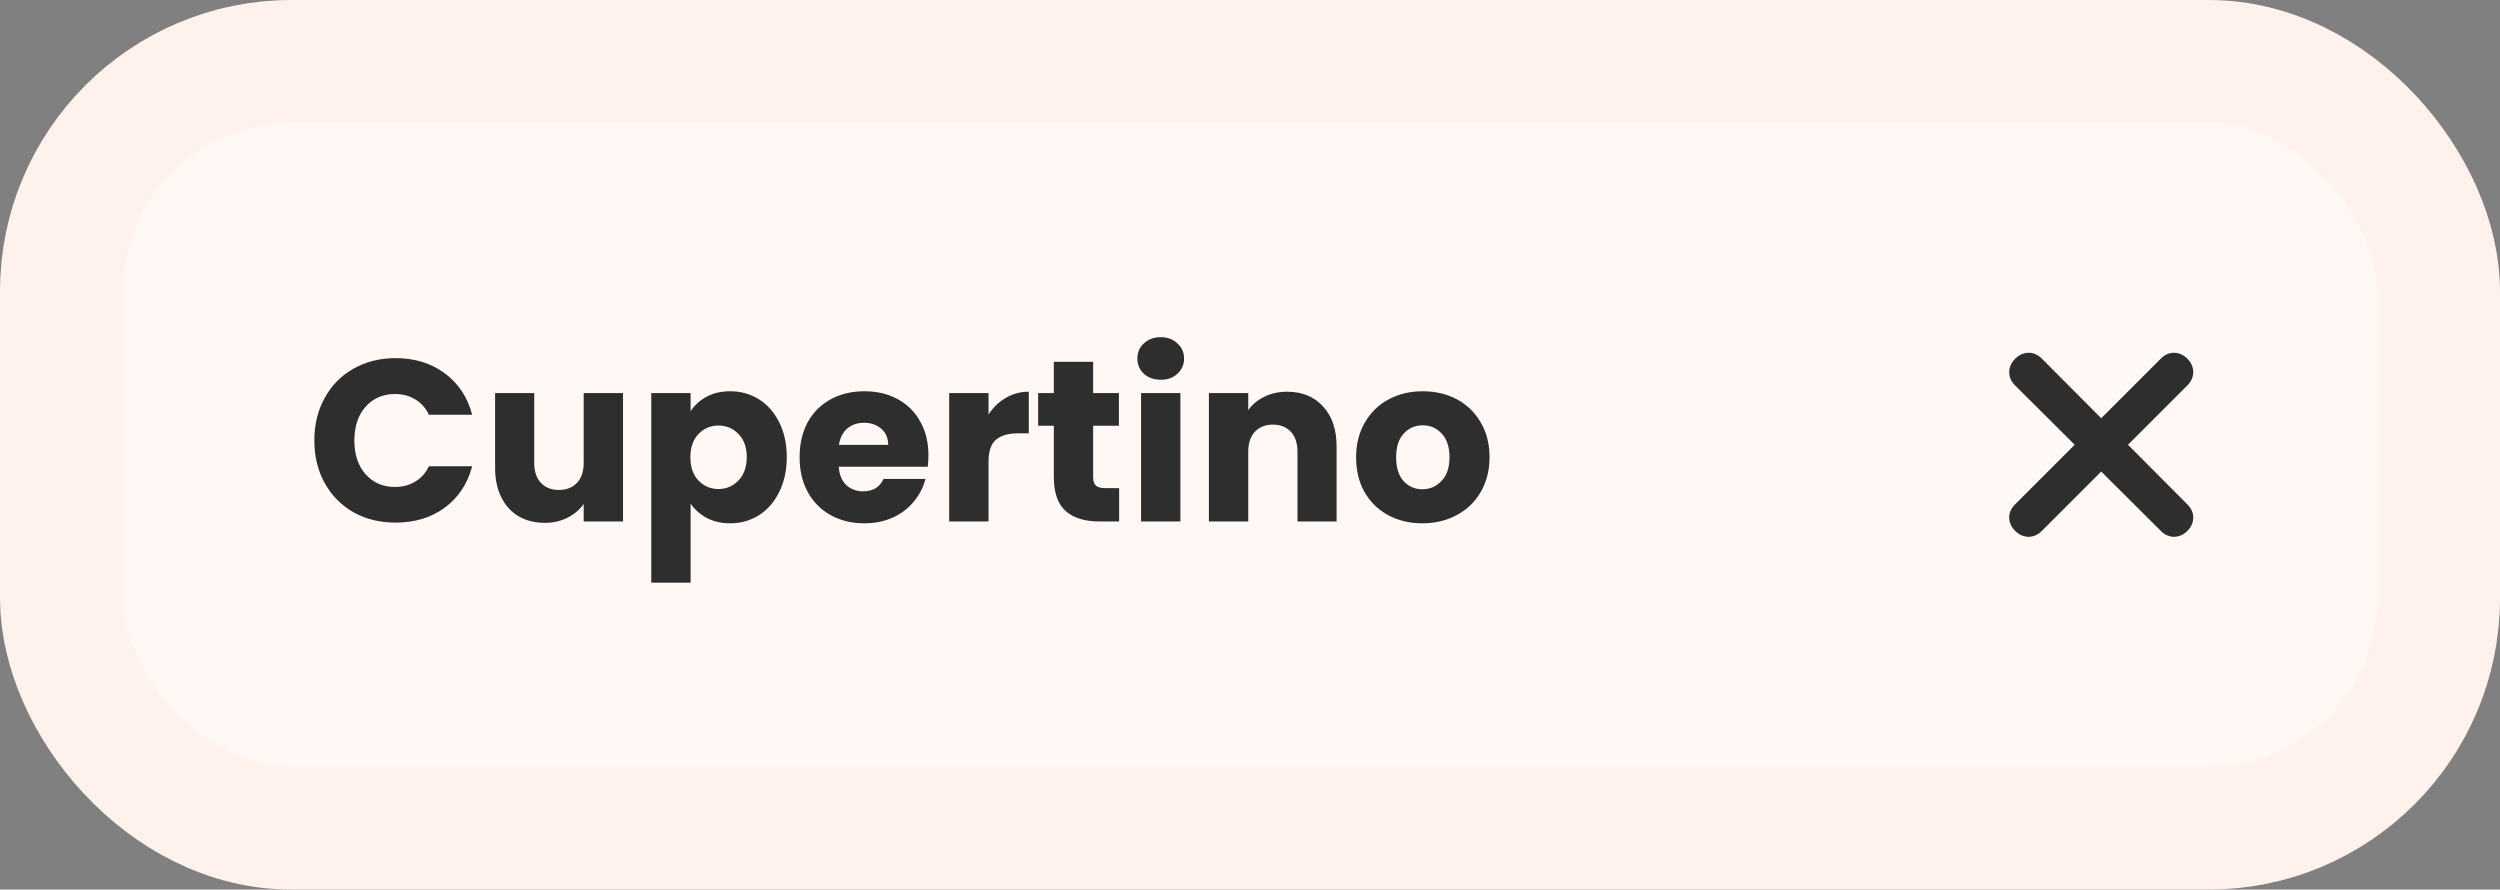 <svg width="163" height="58" viewBox="0 0 163 58" fill="none" xmlns="http://www.w3.org/2000/svg">
<rect x="0" y="0" width="163" height="58" fill="#808080" stroke="none"/>
<rect x="4" y="4" width="155" height="50" rx="15" fill="#FFF8F5" stroke="#FFF1EB" stroke-width="8"/>
<path d="M20.495 28.72C20.495 27.68 20.72 26.755 21.17 25.945C21.62 25.125 22.245 24.49 23.045 24.04C23.855 23.58 24.77 23.35 25.79 23.35C27.04 23.35 28.11 23.68 29 24.34C29.89 25 30.485 25.9 30.785 27.04H27.965C27.755 26.6 27.455 26.265 27.065 26.035C26.685 25.805 26.25 25.69 25.76 25.69C24.97 25.69 24.33 25.965 23.84 26.515C23.35 27.065 23.105 27.8 23.105 28.72C23.105 29.64 23.35 30.375 23.84 30.925C24.33 31.475 24.97 31.75 25.76 31.75C26.25 31.75 26.685 31.635 27.065 31.405C27.455 31.175 27.755 30.84 27.965 30.4H30.785C30.485 31.54 29.89 32.44 29 33.1C28.11 33.75 27.04 34.075 25.79 34.075C24.77 34.075 23.855 33.85 23.045 33.4C22.245 32.94 21.62 32.305 21.17 31.495C20.72 30.685 20.495 29.76 20.495 28.72ZM40.621 25.63V34H38.056V32.86C37.796 33.23 37.441 33.53 36.991 33.76C36.551 33.98 36.061 34.09 35.521 34.09C34.881 34.09 34.316 33.95 33.826 33.67C33.336 33.38 32.956 32.965 32.686 32.425C32.416 31.885 32.281 31.25 32.281 30.52V25.63H34.831V30.175C34.831 30.735 34.976 31.17 35.266 31.48C35.556 31.79 35.946 31.945 36.436 31.945C36.936 31.945 37.331 31.79 37.621 31.48C37.911 31.17 38.056 30.735 38.056 30.175V25.63H40.621ZM45.028 26.815C45.278 26.425 45.623 26.11 46.063 25.87C46.503 25.63 47.018 25.51 47.608 25.51C48.298 25.51 48.923 25.685 49.483 26.035C50.043 26.385 50.483 26.885 50.803 27.535C51.133 28.185 51.298 28.94 51.298 29.8C51.298 30.66 51.133 31.42 50.803 32.08C50.483 32.73 50.043 33.235 49.483 33.595C48.923 33.945 48.298 34.12 47.608 34.12C47.028 34.12 46.513 34 46.063 33.76C45.623 33.52 45.278 33.21 45.028 32.83V37.99H42.463V25.63H45.028V26.815ZM48.688 29.8C48.688 29.16 48.508 28.66 48.148 28.3C47.798 27.93 47.363 27.745 46.843 27.745C46.333 27.745 45.898 27.93 45.538 28.3C45.188 28.67 45.013 29.175 45.013 29.815C45.013 30.455 45.188 30.96 45.538 31.33C45.898 31.7 46.333 31.885 46.843 31.885C47.353 31.885 47.788 31.7 48.148 31.33C48.508 30.95 48.688 30.44 48.688 29.8ZM60.534 29.68C60.534 29.92 60.519 30.17 60.489 30.43H54.684C54.724 30.95 54.889 31.35 55.179 31.63C55.479 31.9 55.844 32.035 56.274 32.035C56.914 32.035 57.359 31.765 57.609 31.225H60.339C60.199 31.775 59.944 32.27 59.574 32.71C59.214 33.15 58.759 33.495 58.209 33.745C57.659 33.995 57.044 34.12 56.364 34.12C55.544 34.12 54.814 33.945 54.174 33.595C53.534 33.245 53.034 32.745 52.674 32.095C52.314 31.445 52.134 30.685 52.134 29.815C52.134 28.945 52.309 28.185 52.659 27.535C53.019 26.885 53.519 26.385 54.159 26.035C54.799 25.685 55.534 25.51 56.364 25.51C57.174 25.51 57.894 25.68 58.524 26.02C59.154 26.36 59.644 26.845 59.994 27.475C60.354 28.105 60.534 28.84 60.534 29.68ZM57.909 29.005C57.909 28.565 57.759 28.215 57.459 27.955C57.159 27.695 56.784 27.565 56.334 27.565C55.904 27.565 55.539 27.69 55.239 27.94C54.949 28.19 54.769 28.545 54.699 29.005H57.909ZM64.452 27.025C64.752 26.565 65.127 26.205 65.577 25.945C66.027 25.675 66.527 25.54 67.077 25.54V28.255H66.372C65.732 28.255 65.252 28.395 64.932 28.675C64.612 28.945 64.452 29.425 64.452 30.115V34H61.887V25.63H64.452V27.025ZM72.968 31.825V34H71.663C70.733 34 70.008 33.775 69.488 33.325C68.968 32.865 68.708 32.12 68.708 31.09V27.76H67.688V25.63H68.708V23.59H71.273V25.63H72.953V27.76H71.273V31.12C71.273 31.37 71.333 31.55 71.453 31.66C71.573 31.77 71.773 31.825 72.053 31.825H72.968ZM75.687 24.76C75.237 24.76 74.867 24.63 74.577 24.37C74.297 24.1 74.157 23.77 74.157 23.38C74.157 22.98 74.297 22.65 74.577 22.39C74.867 22.12 75.237 21.985 75.687 21.985C76.127 21.985 76.487 22.12 76.767 22.39C77.057 22.65 77.202 22.98 77.202 23.38C77.202 23.77 77.057 24.1 76.767 24.37C76.487 24.63 76.127 24.76 75.687 24.76ZM76.962 25.63V34H74.397V25.63H76.962ZM83.921 25.54C84.901 25.54 85.681 25.86 86.261 26.5C86.851 27.13 87.146 28 87.146 29.11V34H84.596V29.455C84.596 28.895 84.451 28.46 84.161 28.15C83.871 27.84 83.481 27.685 82.991 27.685C82.501 27.685 82.111 27.84 81.821 28.15C81.531 28.46 81.386 28.895 81.386 29.455V34H78.821V25.63H81.386V26.74C81.646 26.37 81.996 26.08 82.436 25.87C82.876 25.65 83.371 25.54 83.921 25.54ZM92.738 34.12C91.918 34.12 91.178 33.945 90.518 33.595C89.868 33.245 89.353 32.745 88.973 32.095C88.603 31.445 88.418 30.685 88.418 29.815C88.418 28.955 88.608 28.2 88.988 27.55C89.368 26.89 89.888 26.385 90.548 26.035C91.208 25.685 91.948 25.51 92.768 25.51C93.588 25.51 94.328 25.685 94.988 26.035C95.648 26.385 96.168 26.89 96.548 27.55C96.928 28.2 97.118 28.955 97.118 29.815C97.118 30.675 96.923 31.435 96.533 32.095C96.153 32.745 95.628 33.245 94.958 33.595C94.298 33.945 93.558 34.12 92.738 34.12ZM92.738 31.9C93.228 31.9 93.643 31.72 93.983 31.36C94.333 31 94.508 30.485 94.508 29.815C94.508 29.145 94.338 28.63 93.998 28.27C93.668 27.91 93.258 27.73 92.768 27.73C92.268 27.73 91.853 27.91 91.523 28.27C91.193 28.62 91.028 29.135 91.028 29.815C91.028 30.485 91.188 31 91.508 31.36C91.838 31.72 92.248 31.9 92.738 31.9Z" fill="#2E2E2E"/>
<path fill-rule="evenodd" clip-rule="evenodd" d="M136.999 27.269L140.892 23.376C142.041 22.227 143.771 23.972 142.622 25.121L138.744 28.999L142.622 32.892C143.771 34.041 142.041 35.771 140.892 34.622L136.999 30.744L133.121 34.622C131.972 35.771 130.227 34.041 131.376 32.892L135.269 28.999L131.376 25.121C130.227 23.972 131.972 22.227 133.121 23.376L136.999 27.269Z" fill="#2E2E2E"/>
</svg>
